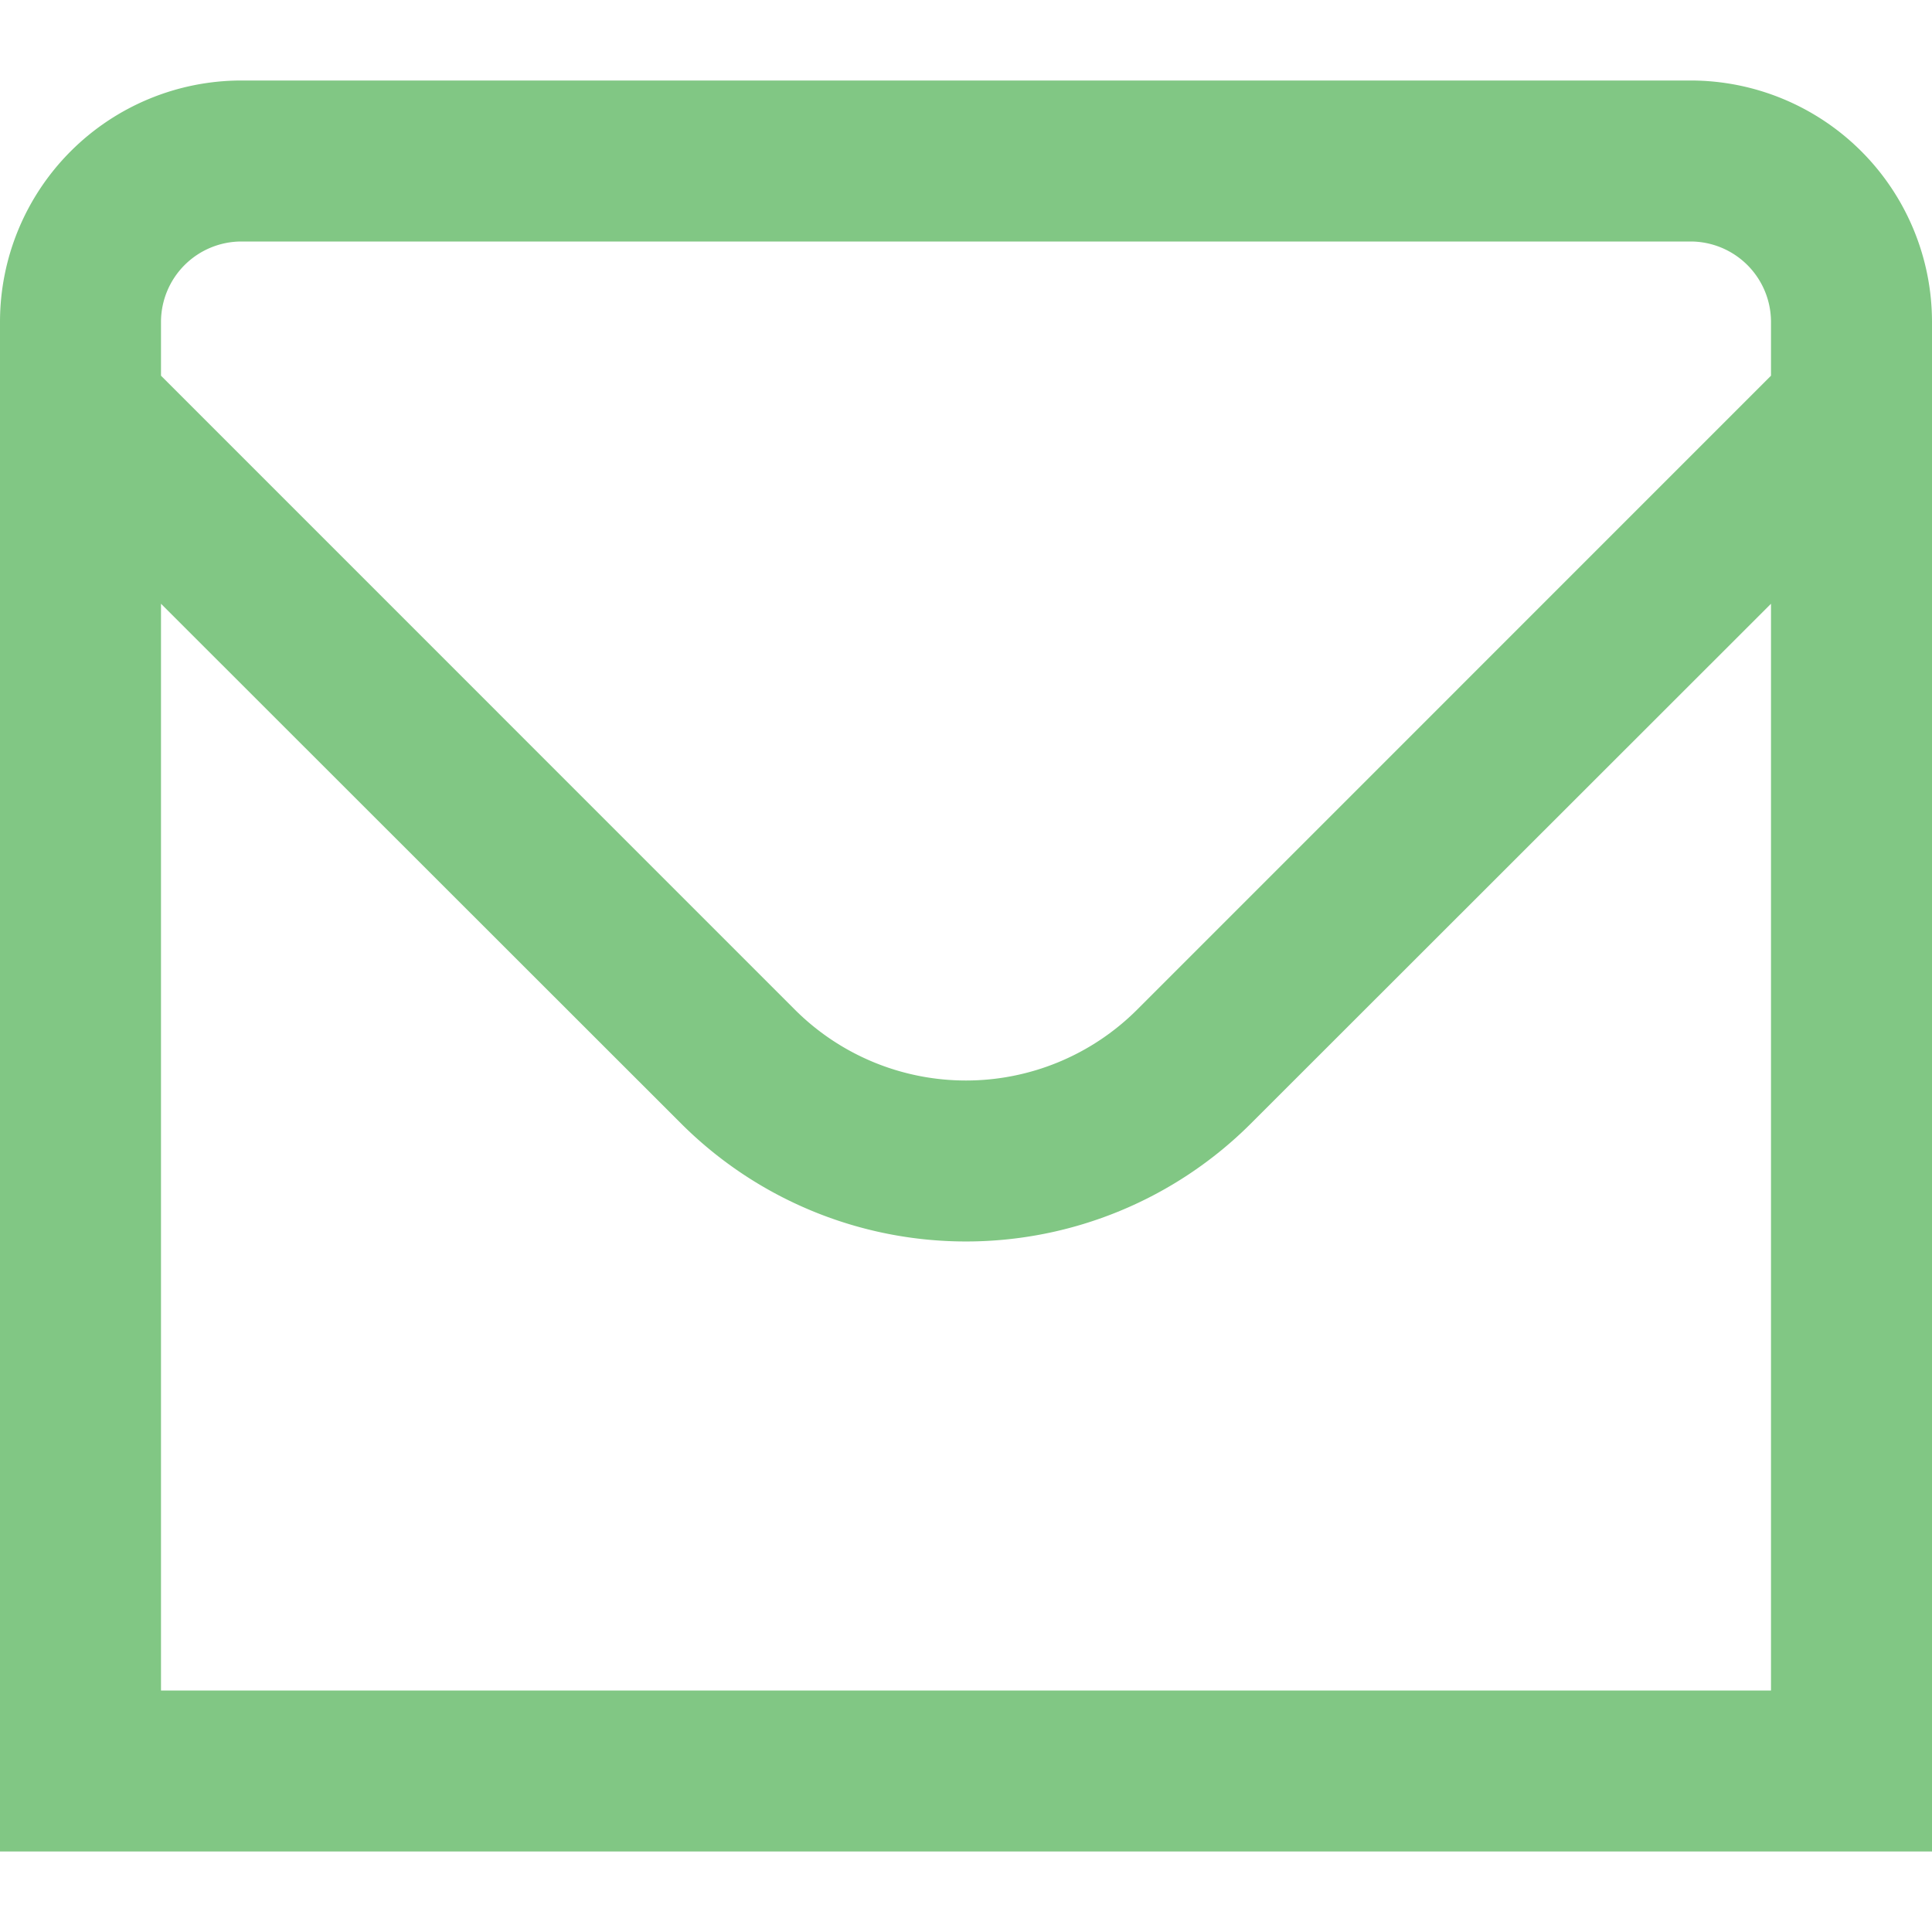 <?xml version="1.0"?>
<svg xmlns="http://www.w3.org/2000/svg" xmlns:xlink="http://www.w3.org/1999/xlink" xmlns:svgjs="http://svgjs.com/svgjs" version="1.1" width="512px" height="512px" x="0" y="0" viewBox="0 0 24 24" style="enable-background:new 0 0 512 512" xml:space="preserve"><g><g id="_01_align_center" data-name="01 align center"><path d="M21,1H3A3,3,0,0,0,0,4V23H24V4A3,3,0,0,0,21,1ZM3,3H21a1,1,0,0,1,1,1v.667l-7.878,7.879a3.007,3.007,0,0,1-4.244,0L2,4.667V4A1,1,0,0,1,3,3ZM2,21V7.5L8.464,13.96a5.007,5.007,0,0,0,7.072,0L22,7.5V21Z" fill="#81c784" data-original="#000000"/></g></g></svg>
